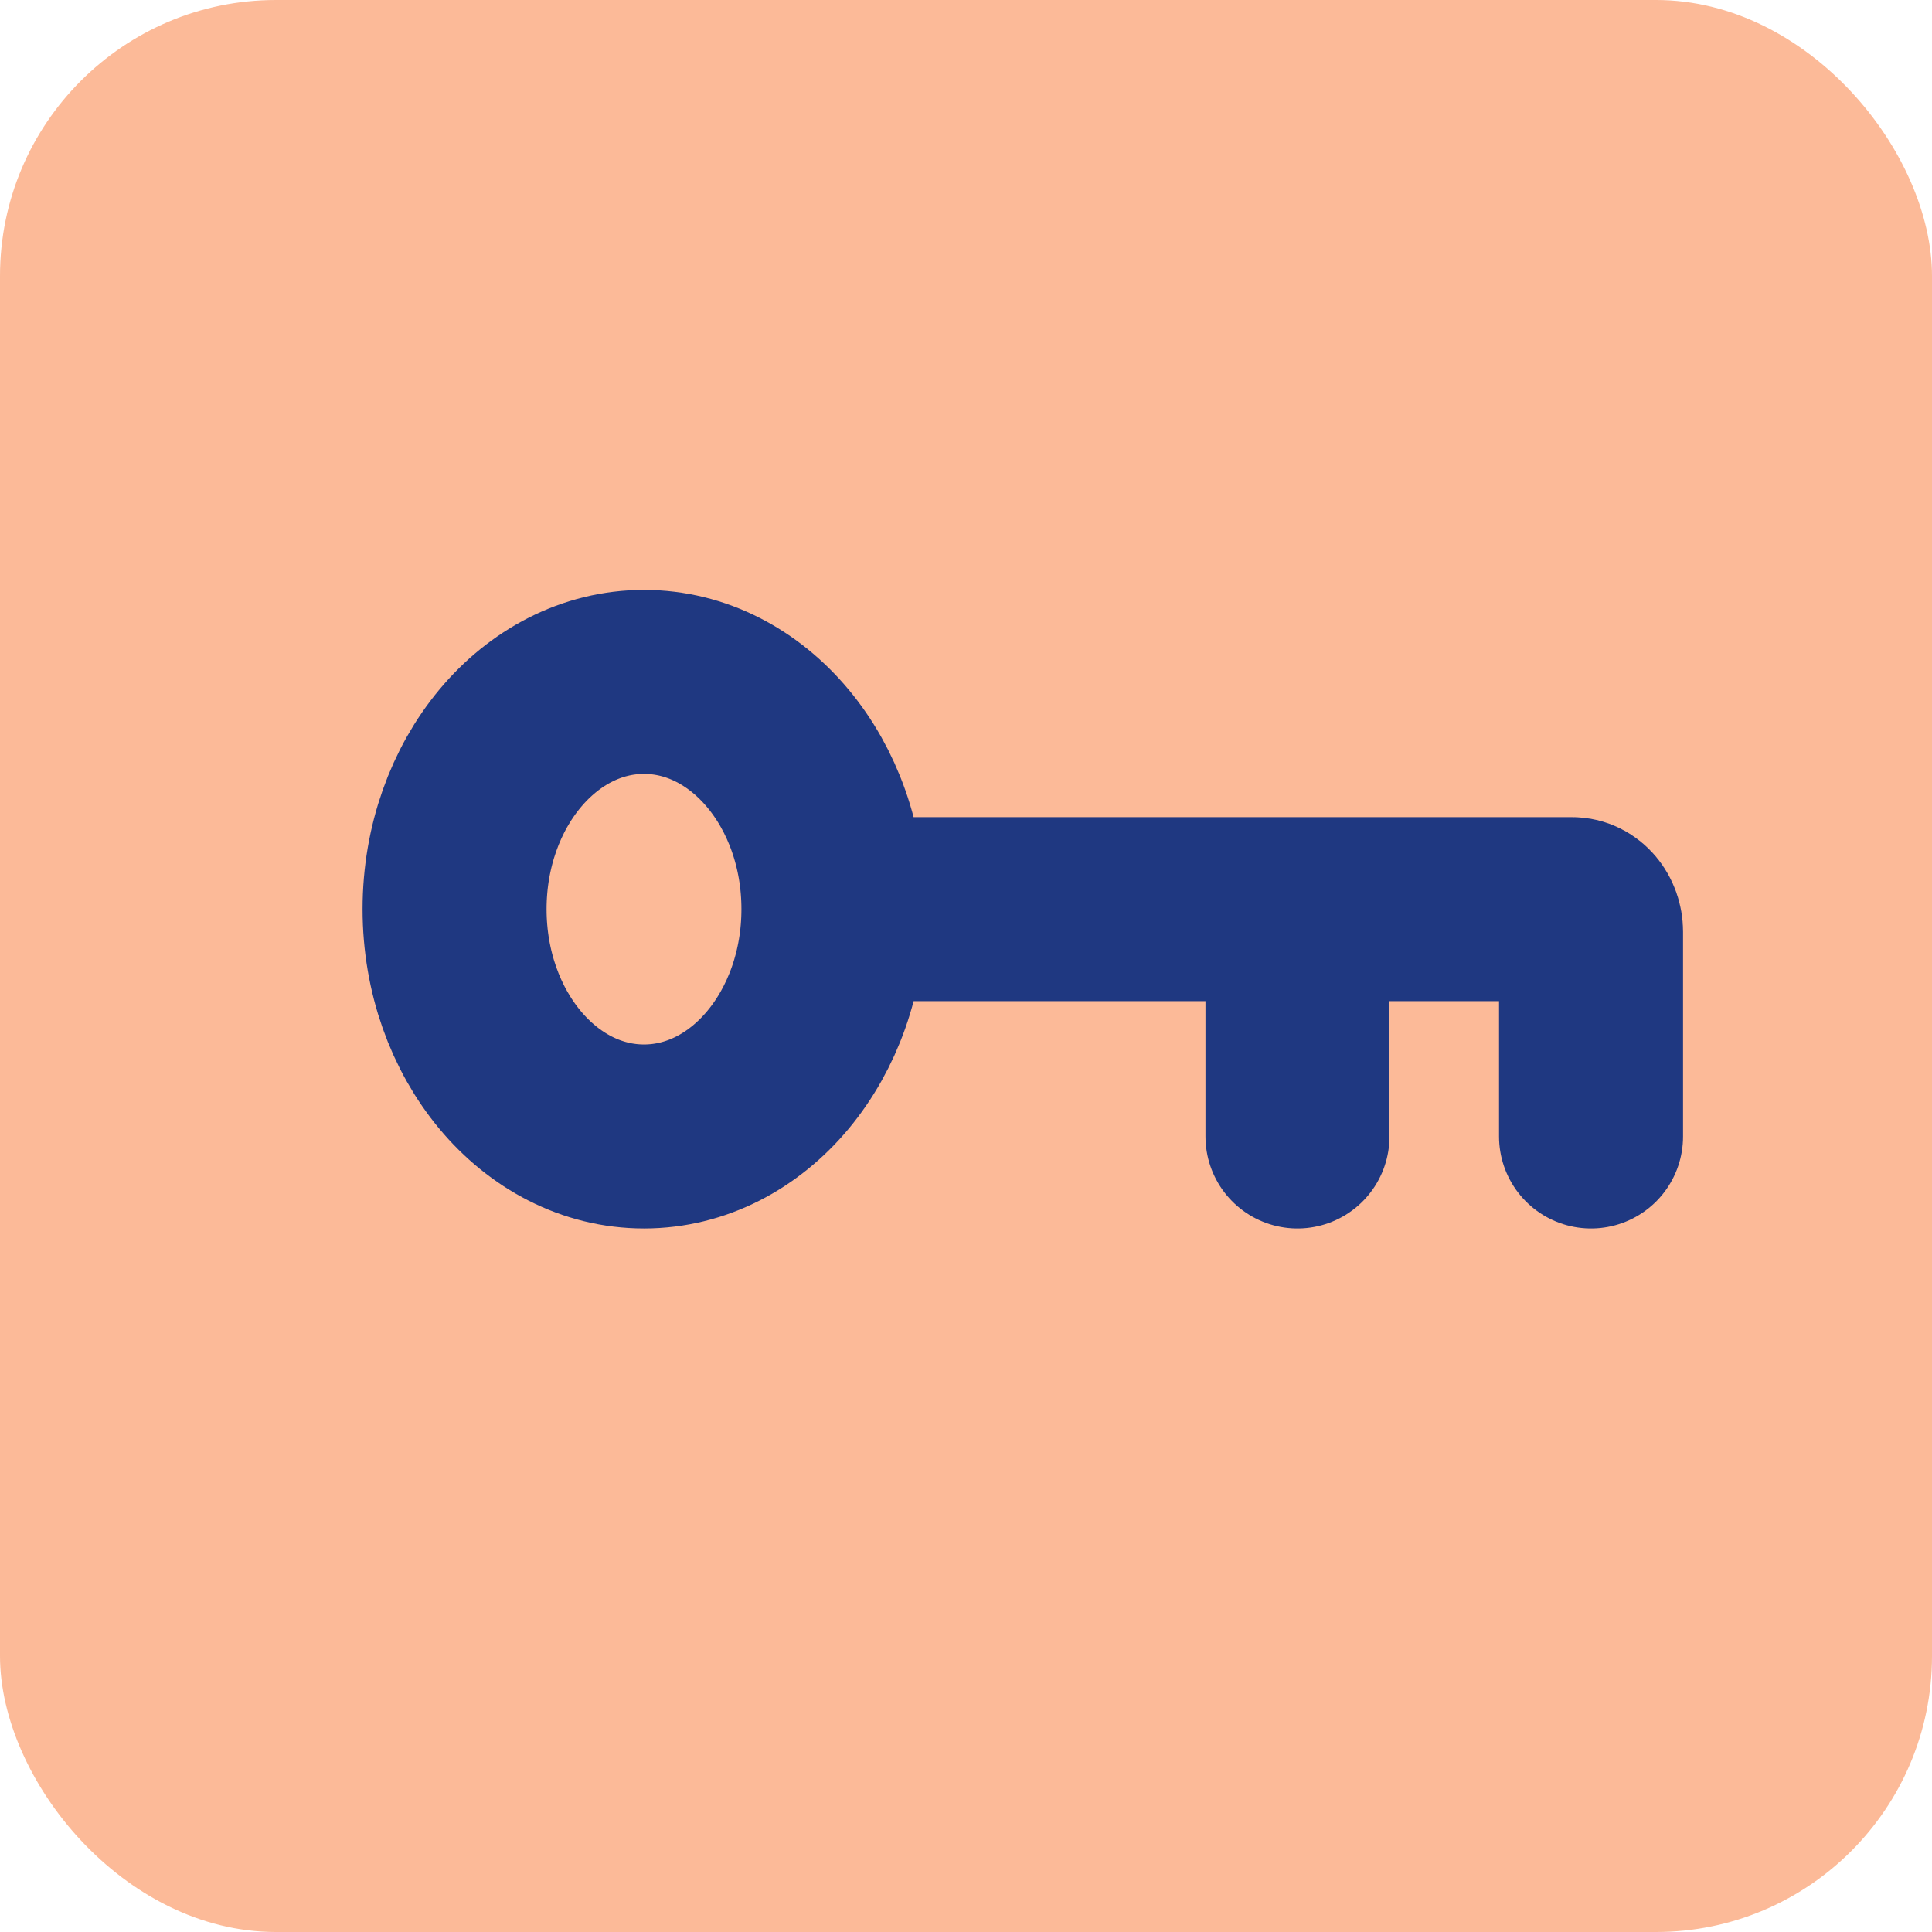<svg width="21" height="21" viewBox="0 0 21 21" fill="none" xmlns="http://www.w3.org/2000/svg">
<rect width="21" height="21" rx="3" fill="#FCBA98"/>
<path d="M9.059 9.882C9.059 11.247 8.137 12.353 7 12.353C5.863 12.353 4.941 11.247 4.941 9.882C4.941 8.518 5.863 7.412 7 7.412C8.137 7.412 9.059 8.518 9.059 9.882ZM9.059 9.882H14.103M14.103 9.882H17.088C17.202 9.882 17.294 9.993 17.294 10.129V12.353M14.103 9.882V12.353" stroke="#1F3881" stroke-width="2" stroke-linecap="round" stroke-linejoin="round"/>
</svg>
